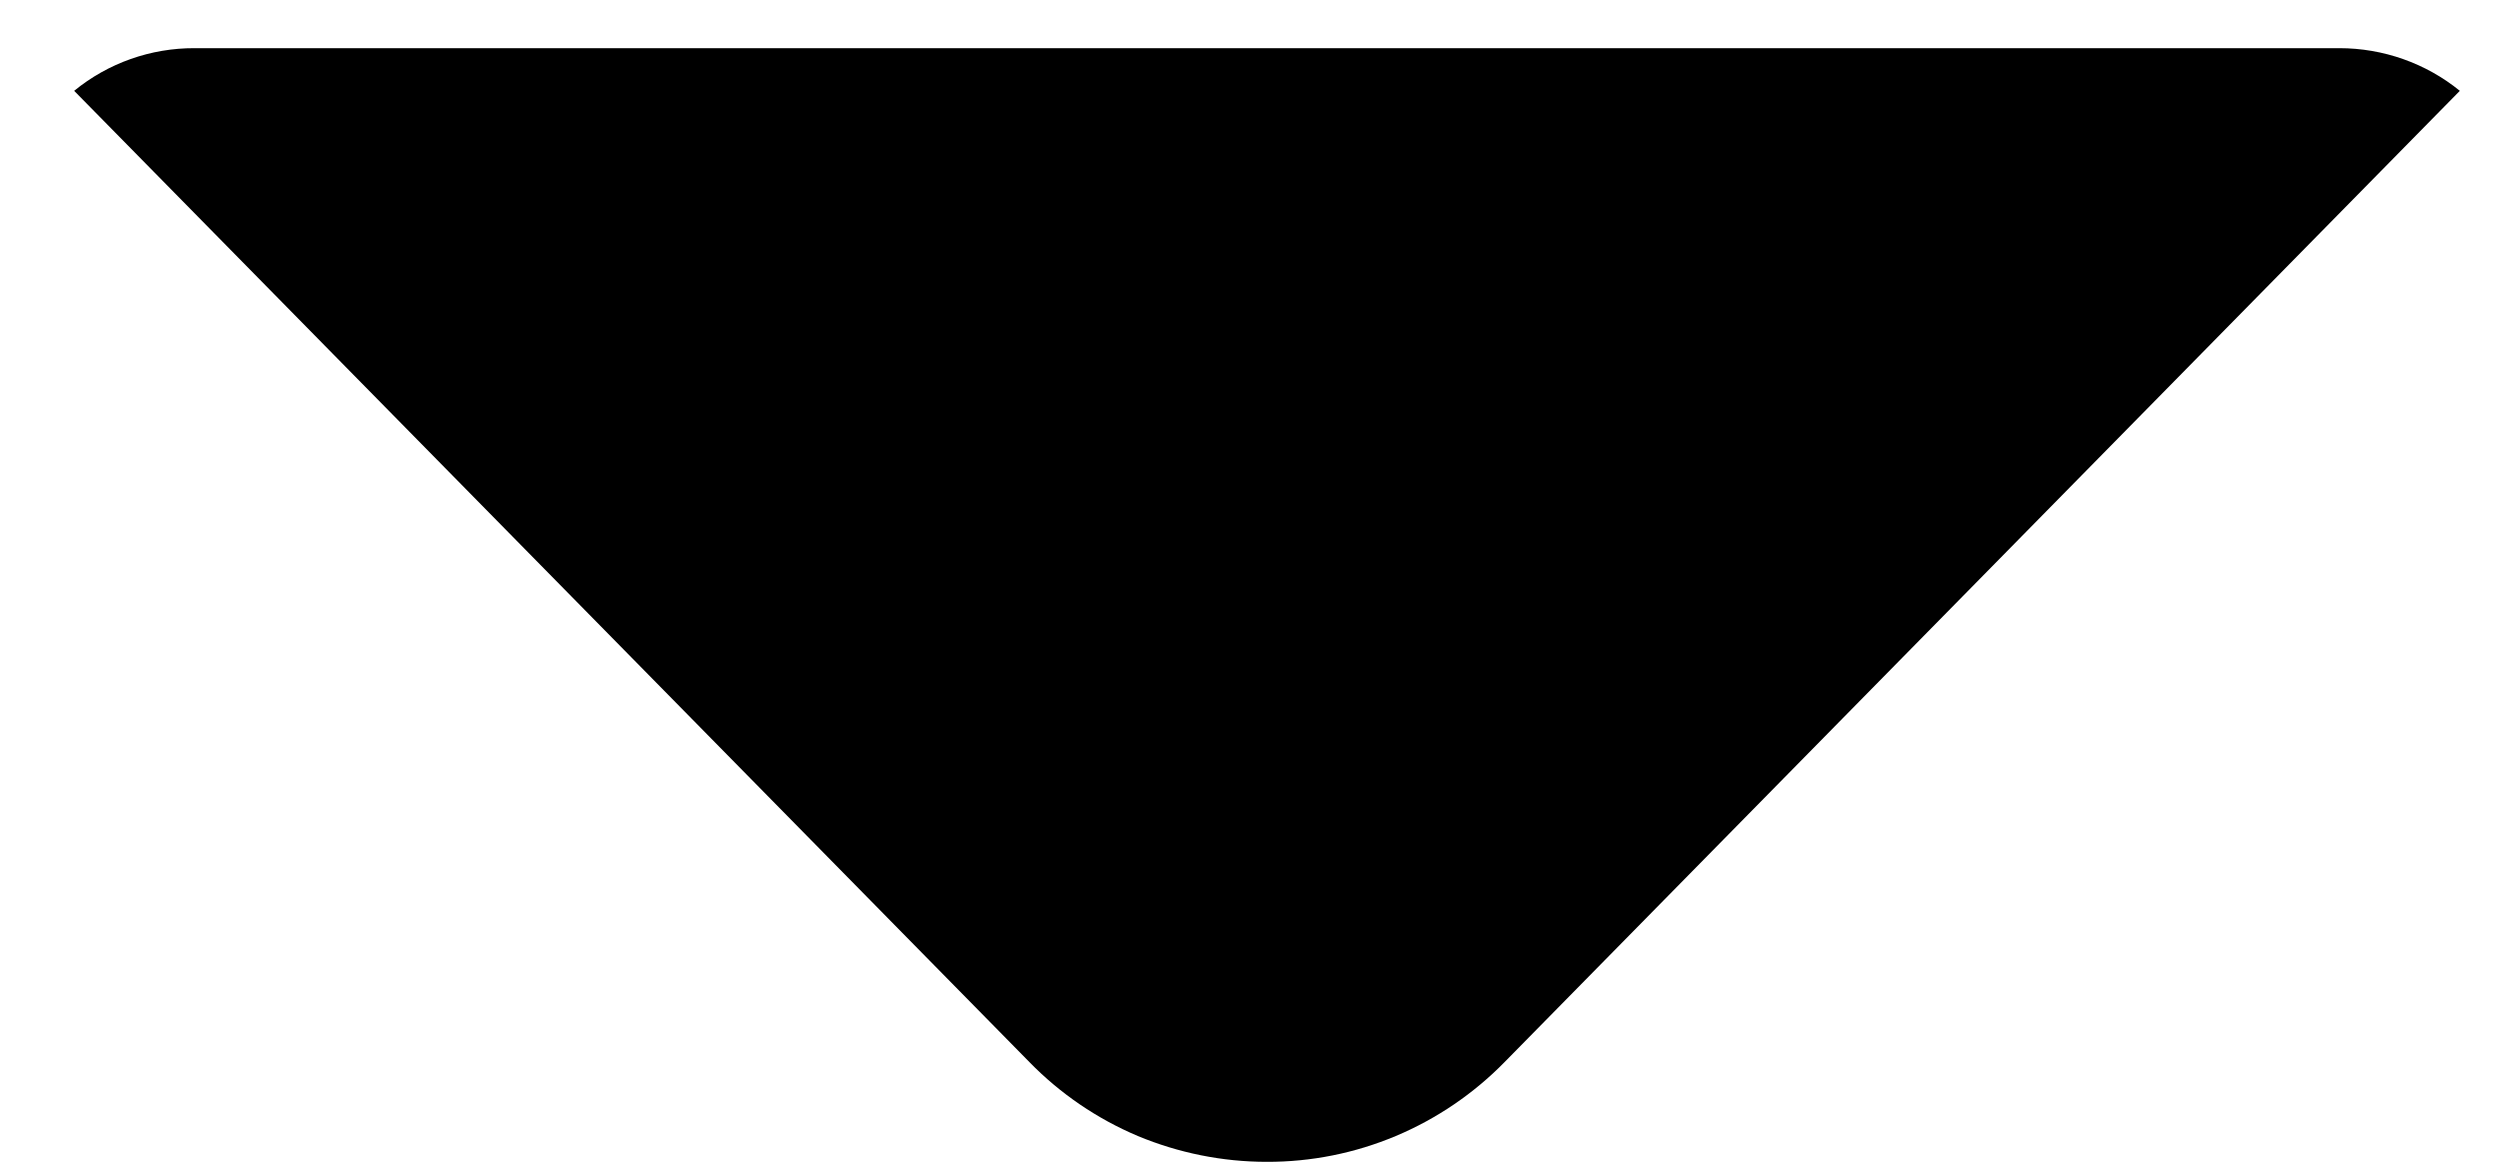 <svg width="15" height="7" viewBox="0 0 15 7" fill="none" xmlns="http://www.w3.org/2000/svg">
<path d="M7.6 6.971C7.866 6.972 8.13 6.919 8.375 6.816C8.62 6.713 8.842 6.562 9.028 6.372L14.759 0.545C14.555 0.379 14.299 0.289 14.036 0.289H1.168C0.905 0.288 0.649 0.378 0.445 0.545L6.176 6.372C6.361 6.562 6.583 6.713 6.827 6.816C7.072 6.918 7.335 6.971 7.6 6.971Z" fill="black"/>
</svg>
